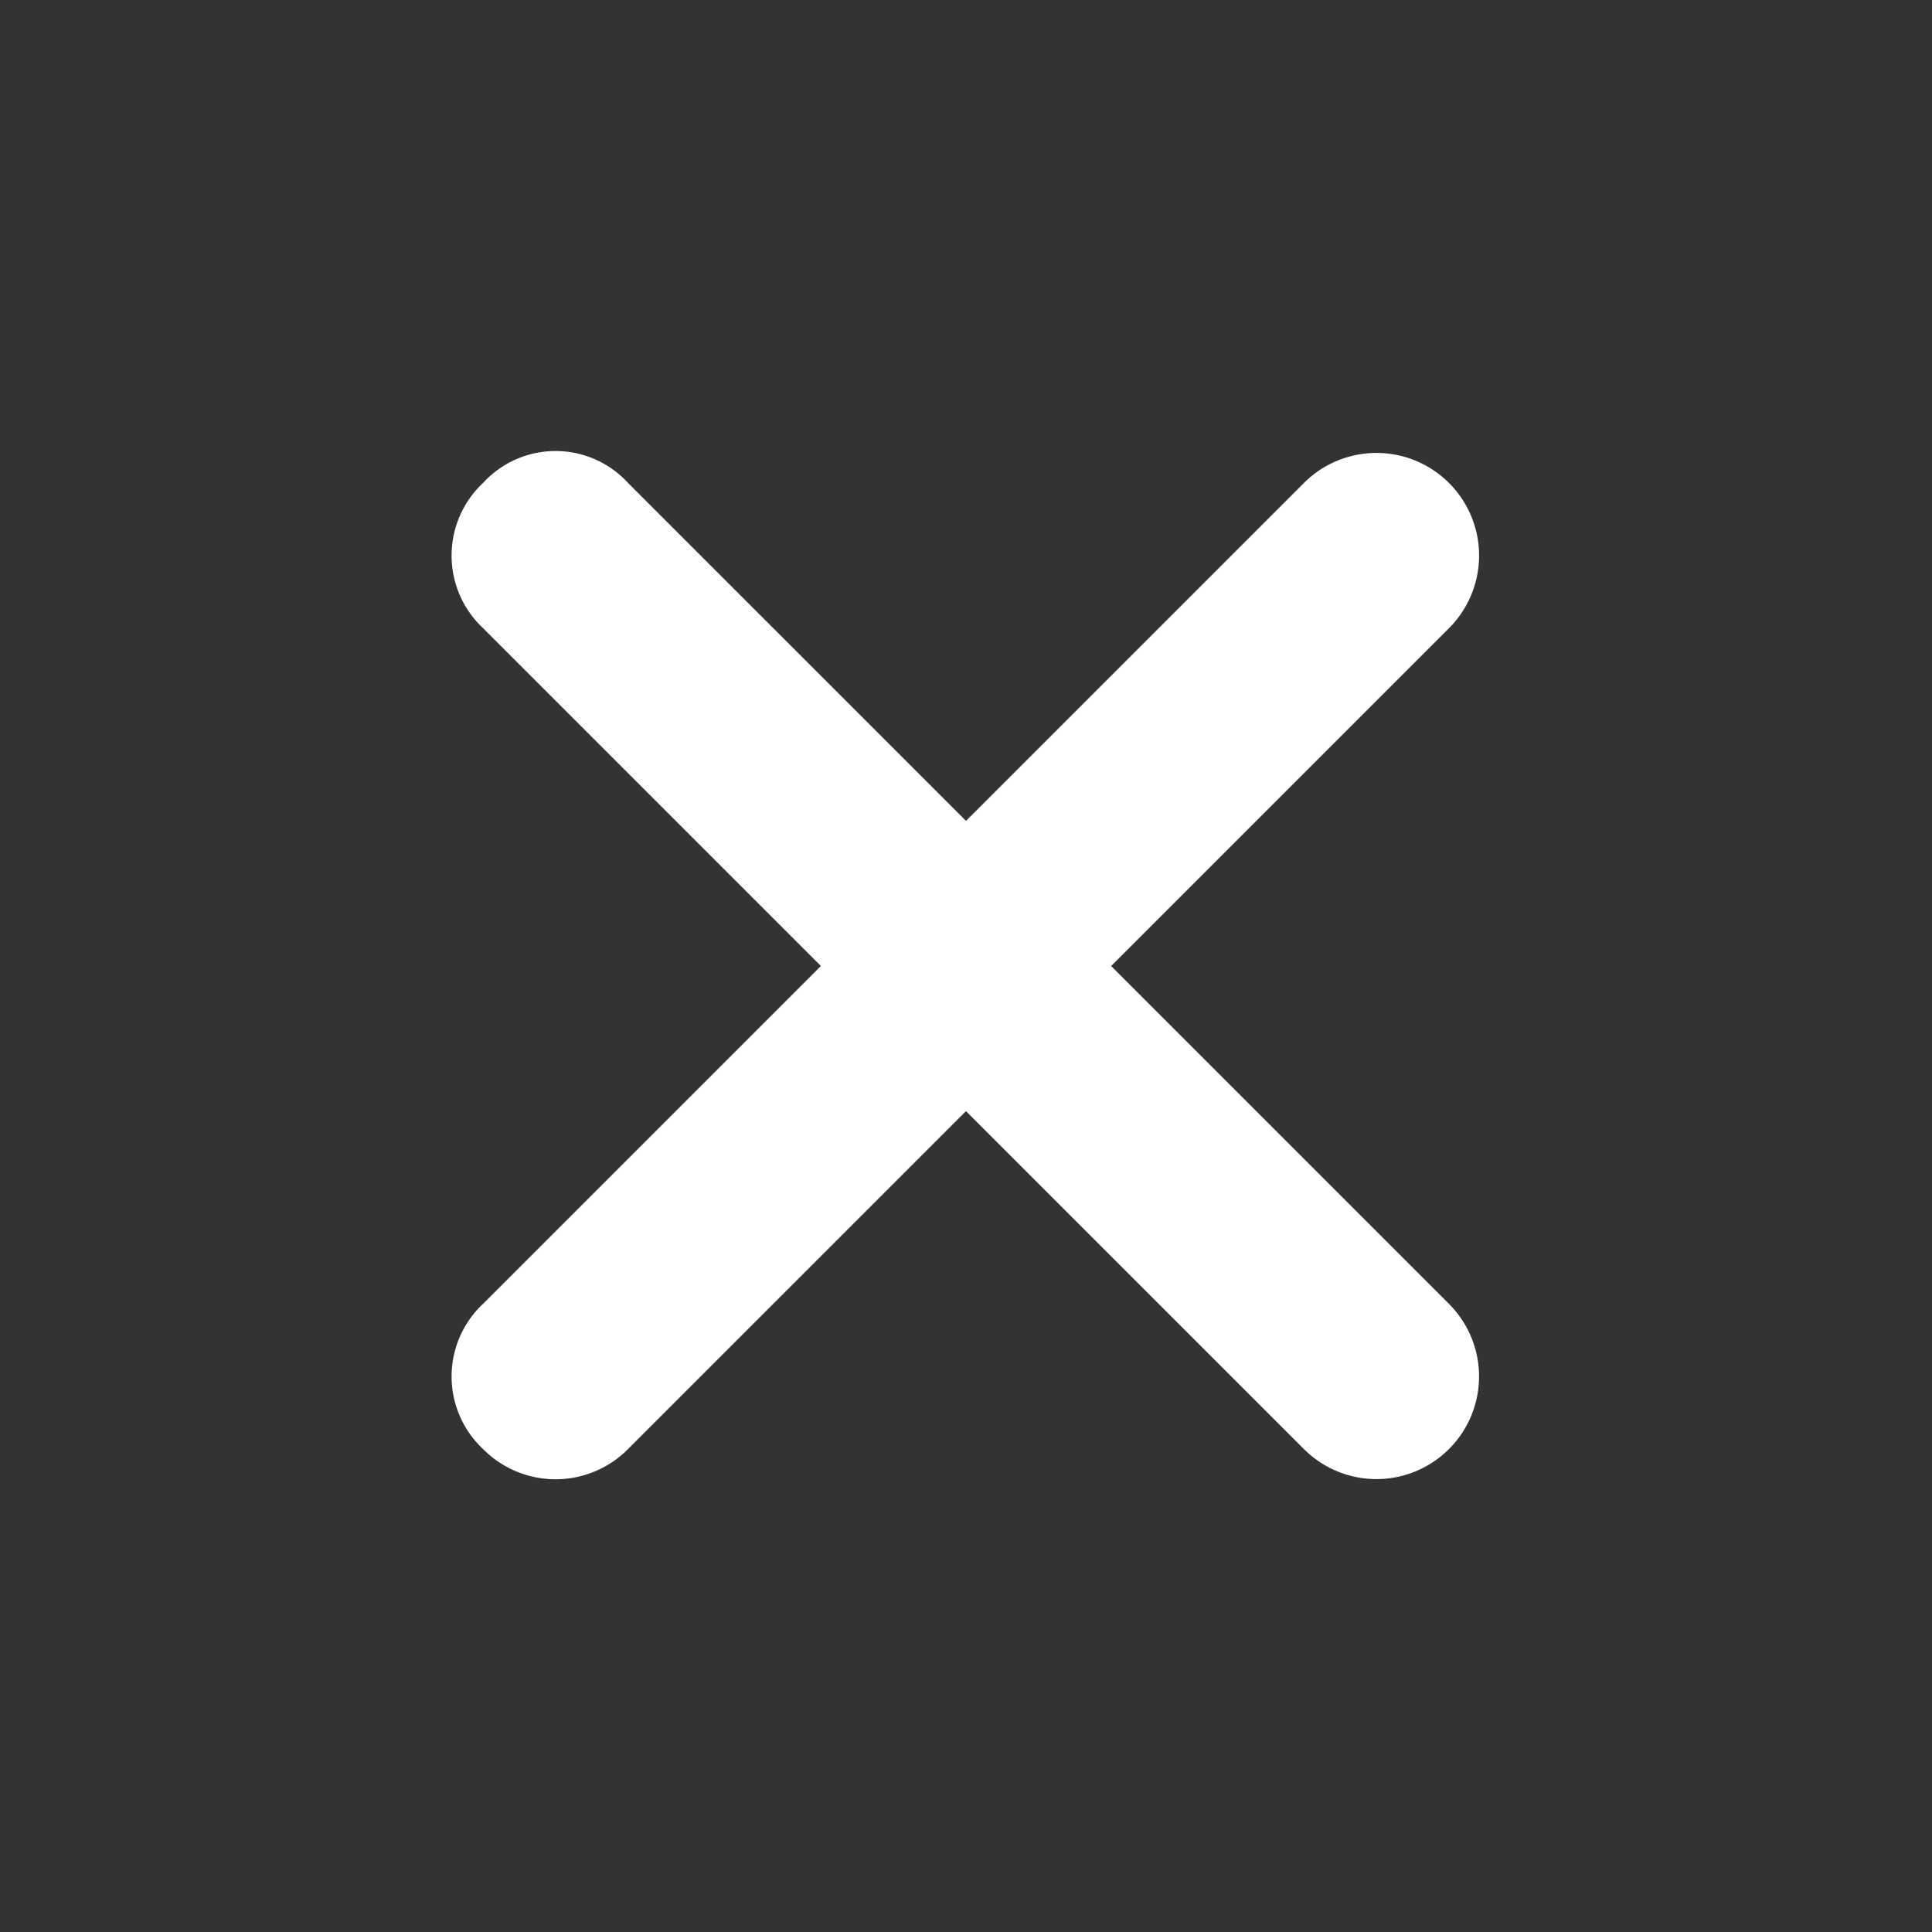 <svg xmlns="http://www.w3.org/2000/svg" width="40.786" height="40.786" viewBox="0 0 40.786 40.786">
  <rect x="0" y="0" width="40.786" height="40.786" fill="#333333" stroke="none"/>
  <path id="Path_7" data-name="Path 7" d="M26.674,12.254H16.587V2.166a2.166,2.166,0,1,0-4.333,0V12.254H2.166A2.075,2.075,0,0,0,0,14.42a2.1,2.1,0,0,0,2.166,2.166H12.254V26.674A2.1,2.1,0,0,0,14.42,28.84a2.155,2.155,0,0,0,2.166-2.166V16.587H26.674a2.166,2.166,0,1,0,0-4.333Z" transform="translate(20.393) rotate(45)" fill="#fff"/>
</svg>
